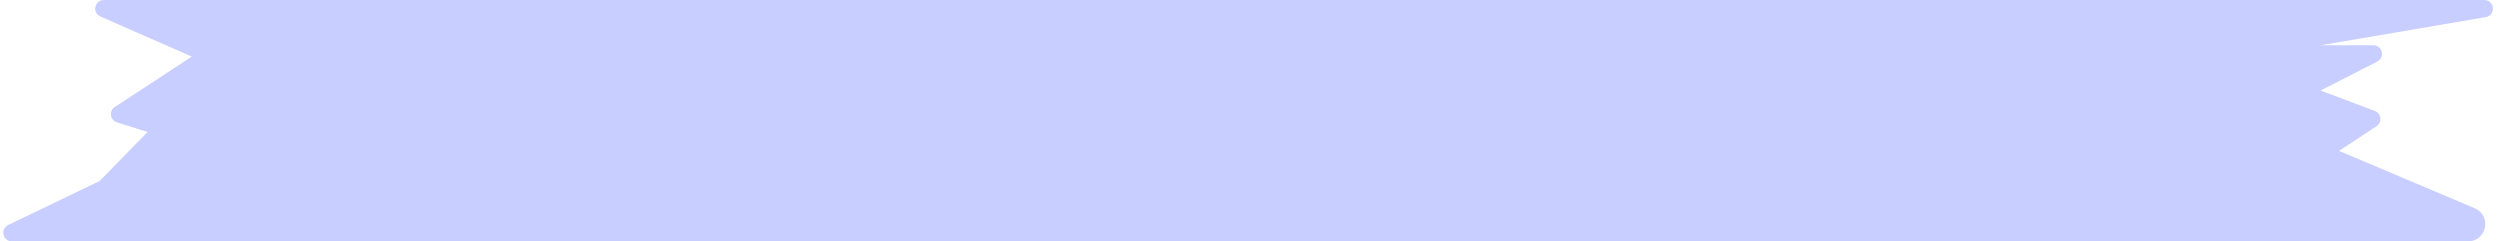 <svg xmlns="http://www.w3.org/2000/svg" width="290" height="28" viewBox="0 0 290 28" fill="none">
<path d="M11.644 1.916C10.652 1.481 10.963 0 12.046 0H288.177C289.402 0 289.553 1.78 288.345 1.986L269.186 5.25H275.304C276.354 5.25 276.694 6.662 275.759 7.14L269.186 10.5L275.479 12.87C276.244 13.158 276.359 14.193 275.676 14.642L271.326 17.5L287.066 24.158C289.074 25.007 288.467 28 286.287 28H262.339H7.271H1.385C0.322 28 -0.006 26.56 0.952 26.099L11.551 21L17.114 15.312L13.566 14.197C12.761 13.943 12.613 12.868 13.319 12.406L22.25 6.562L11.644 1.916Z" fill="#C8CEFF"/>
</svg>